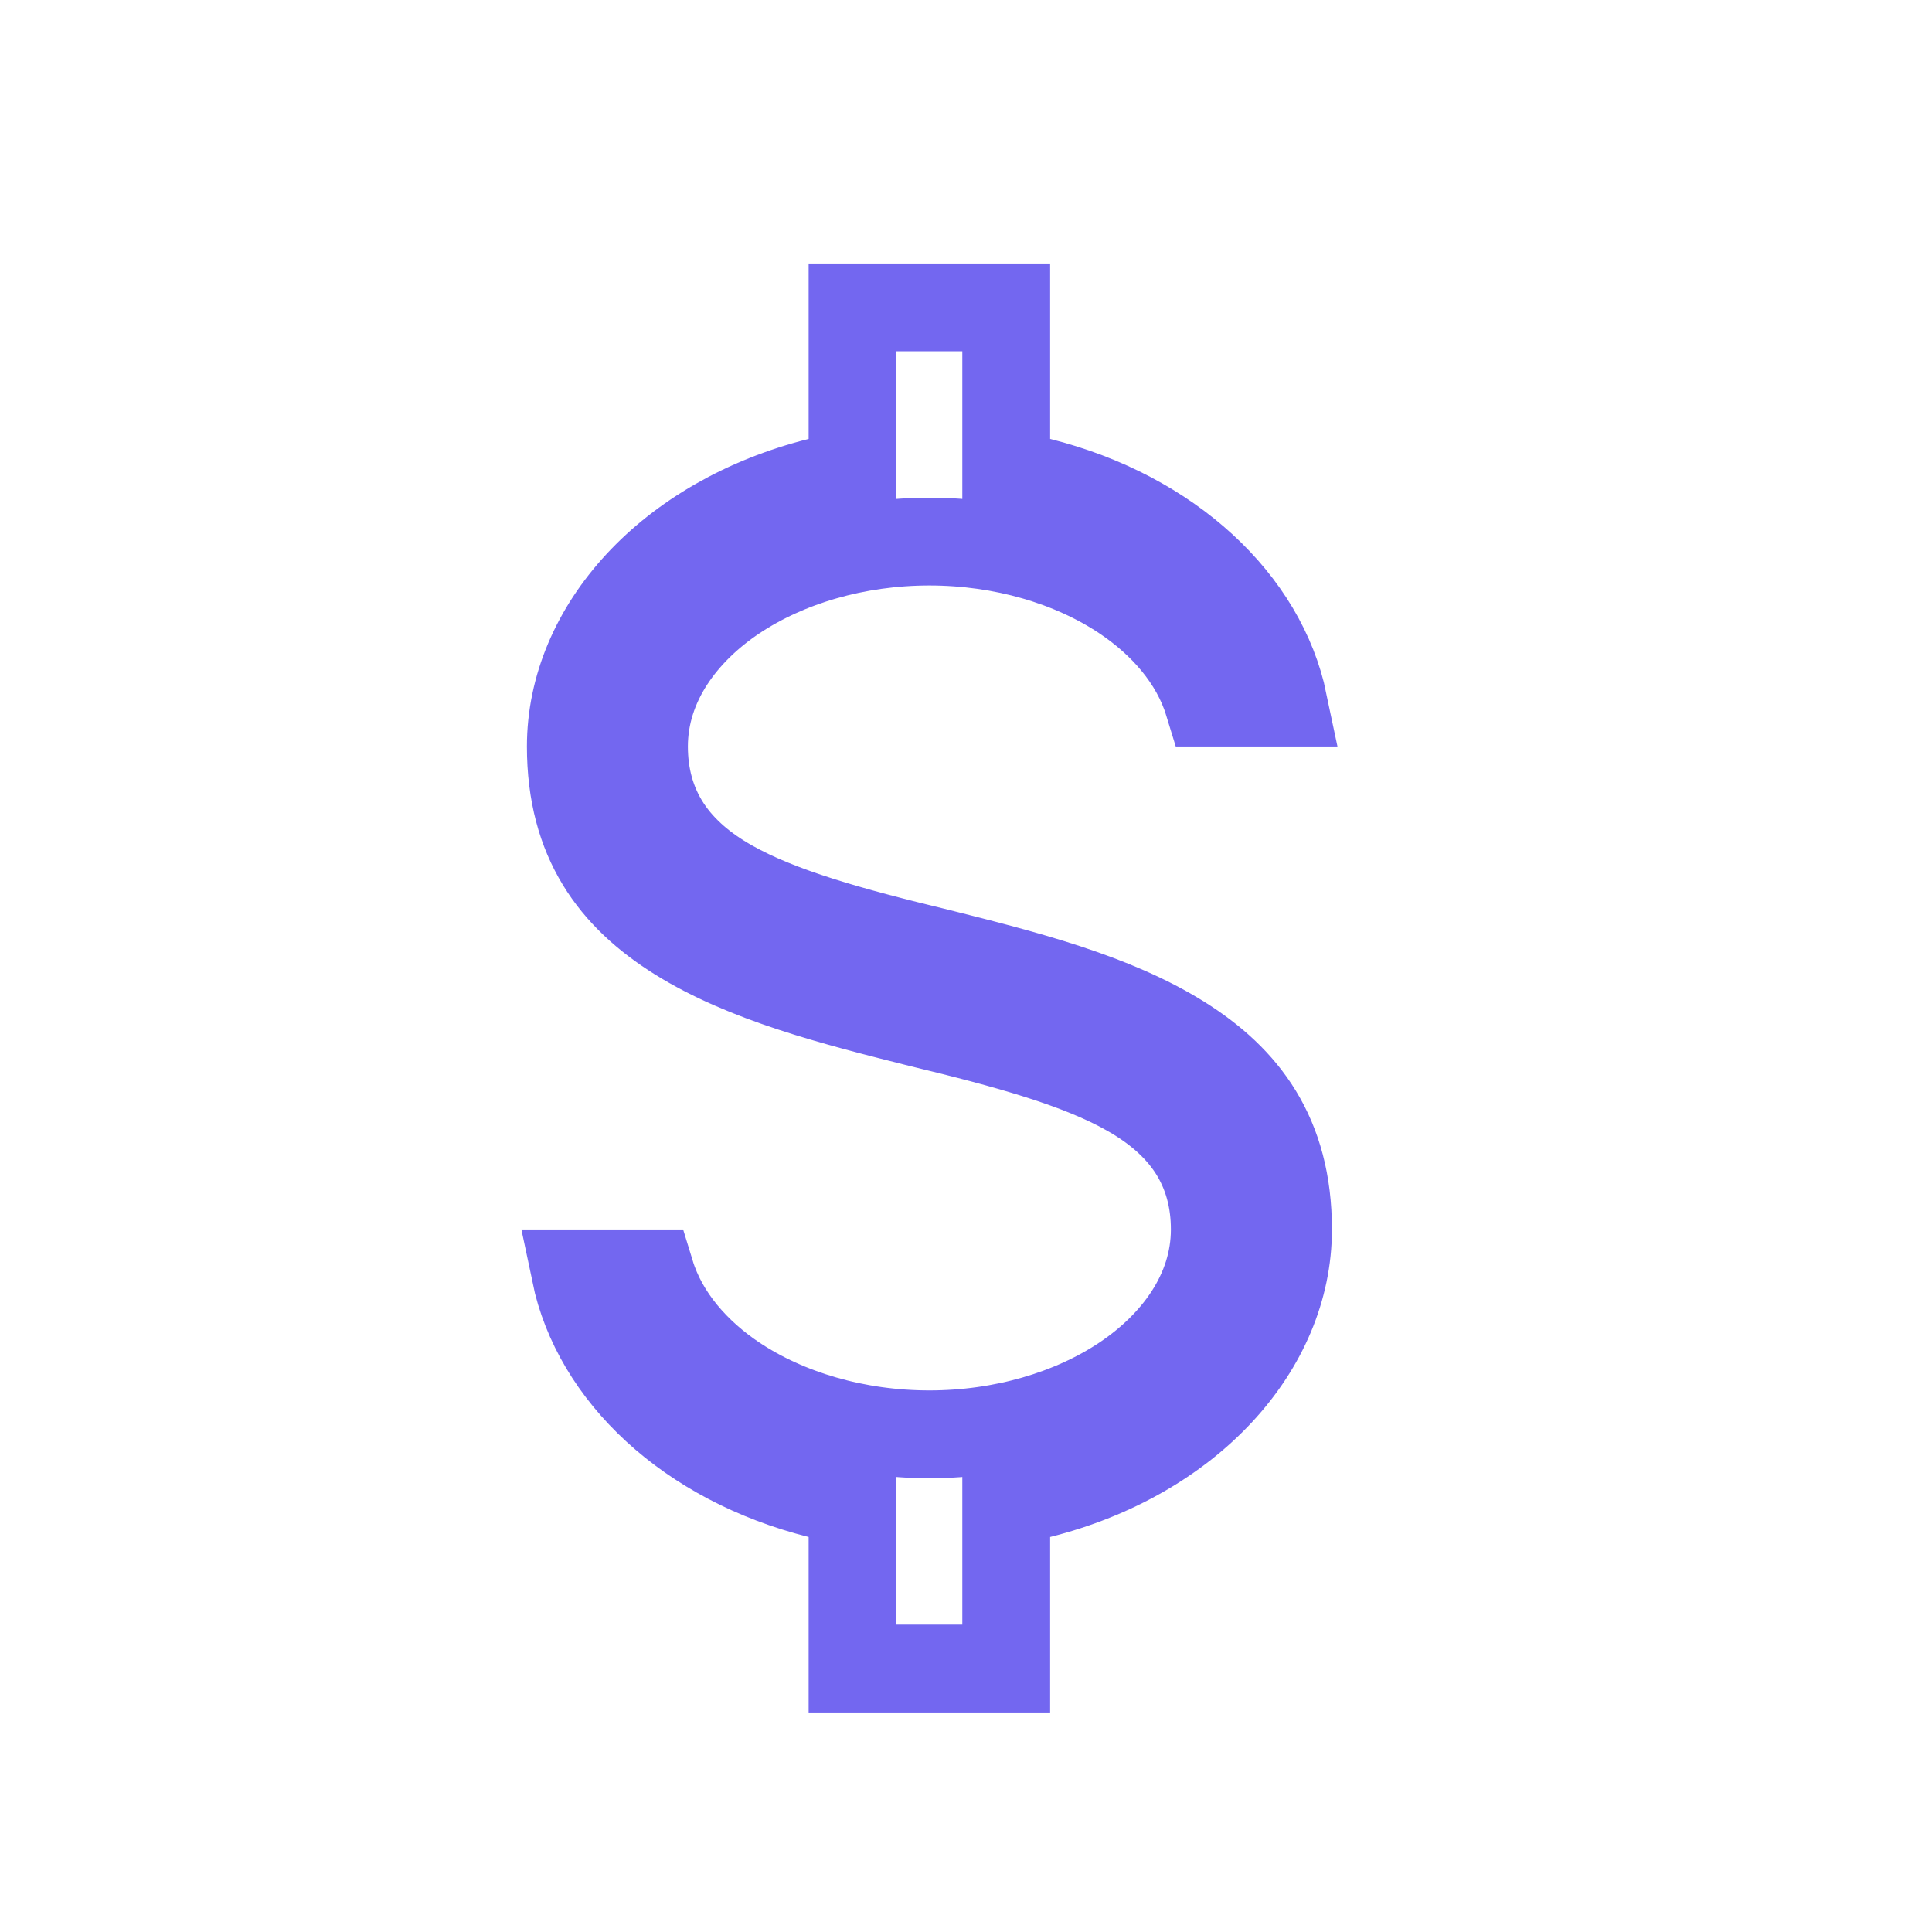 <svg width="22" height="22" viewBox="0 0 22 22" fill="none" xmlns="http://www.w3.org/2000/svg">
<path d="M9.708 4.998V3.5H11.458V4.998V5.388L11.836 5.483C13.335 5.86 14.377 6.858 14.615 8H13.758C13.606 7.504 13.239 7.092 12.796 6.796C12.206 6.402 11.419 6.167 10.583 6.167C9.747 6.167 8.961 6.402 8.37 6.796C7.787 7.186 7.333 7.78 7.333 8.5C7.333 8.836 7.415 9.147 7.596 9.423C7.774 9.692 8.025 9.897 8.315 10.061C8.876 10.38 9.687 10.606 10.684 10.846C11.673 11.094 12.681 11.351 13.448 11.831C14.178 12.287 14.667 12.928 14.667 14C14.667 15.342 13.55 16.586 11.836 17.017L11.458 17.112V17.502V19H9.708V17.502V17.112L9.33 17.017C7.832 16.64 6.79 15.642 6.552 14.5H7.409C7.561 14.996 7.928 15.408 8.37 15.704C8.961 16.098 9.747 16.333 10.583 16.333C11.419 16.333 12.206 16.098 12.796 15.704C13.38 15.314 13.833 14.72 13.833 14C13.833 13.664 13.752 13.353 13.571 13.077C13.393 12.808 13.141 12.603 12.851 12.439C12.29 12.12 11.479 11.894 10.482 11.654C9.493 11.406 8.486 11.149 7.718 10.669C6.989 10.213 6.5 9.572 6.5 8.5C6.5 7.158 7.616 5.914 9.33 5.483L9.708 5.388V4.998Z" stroke="#7367F0"/>
</svg>
